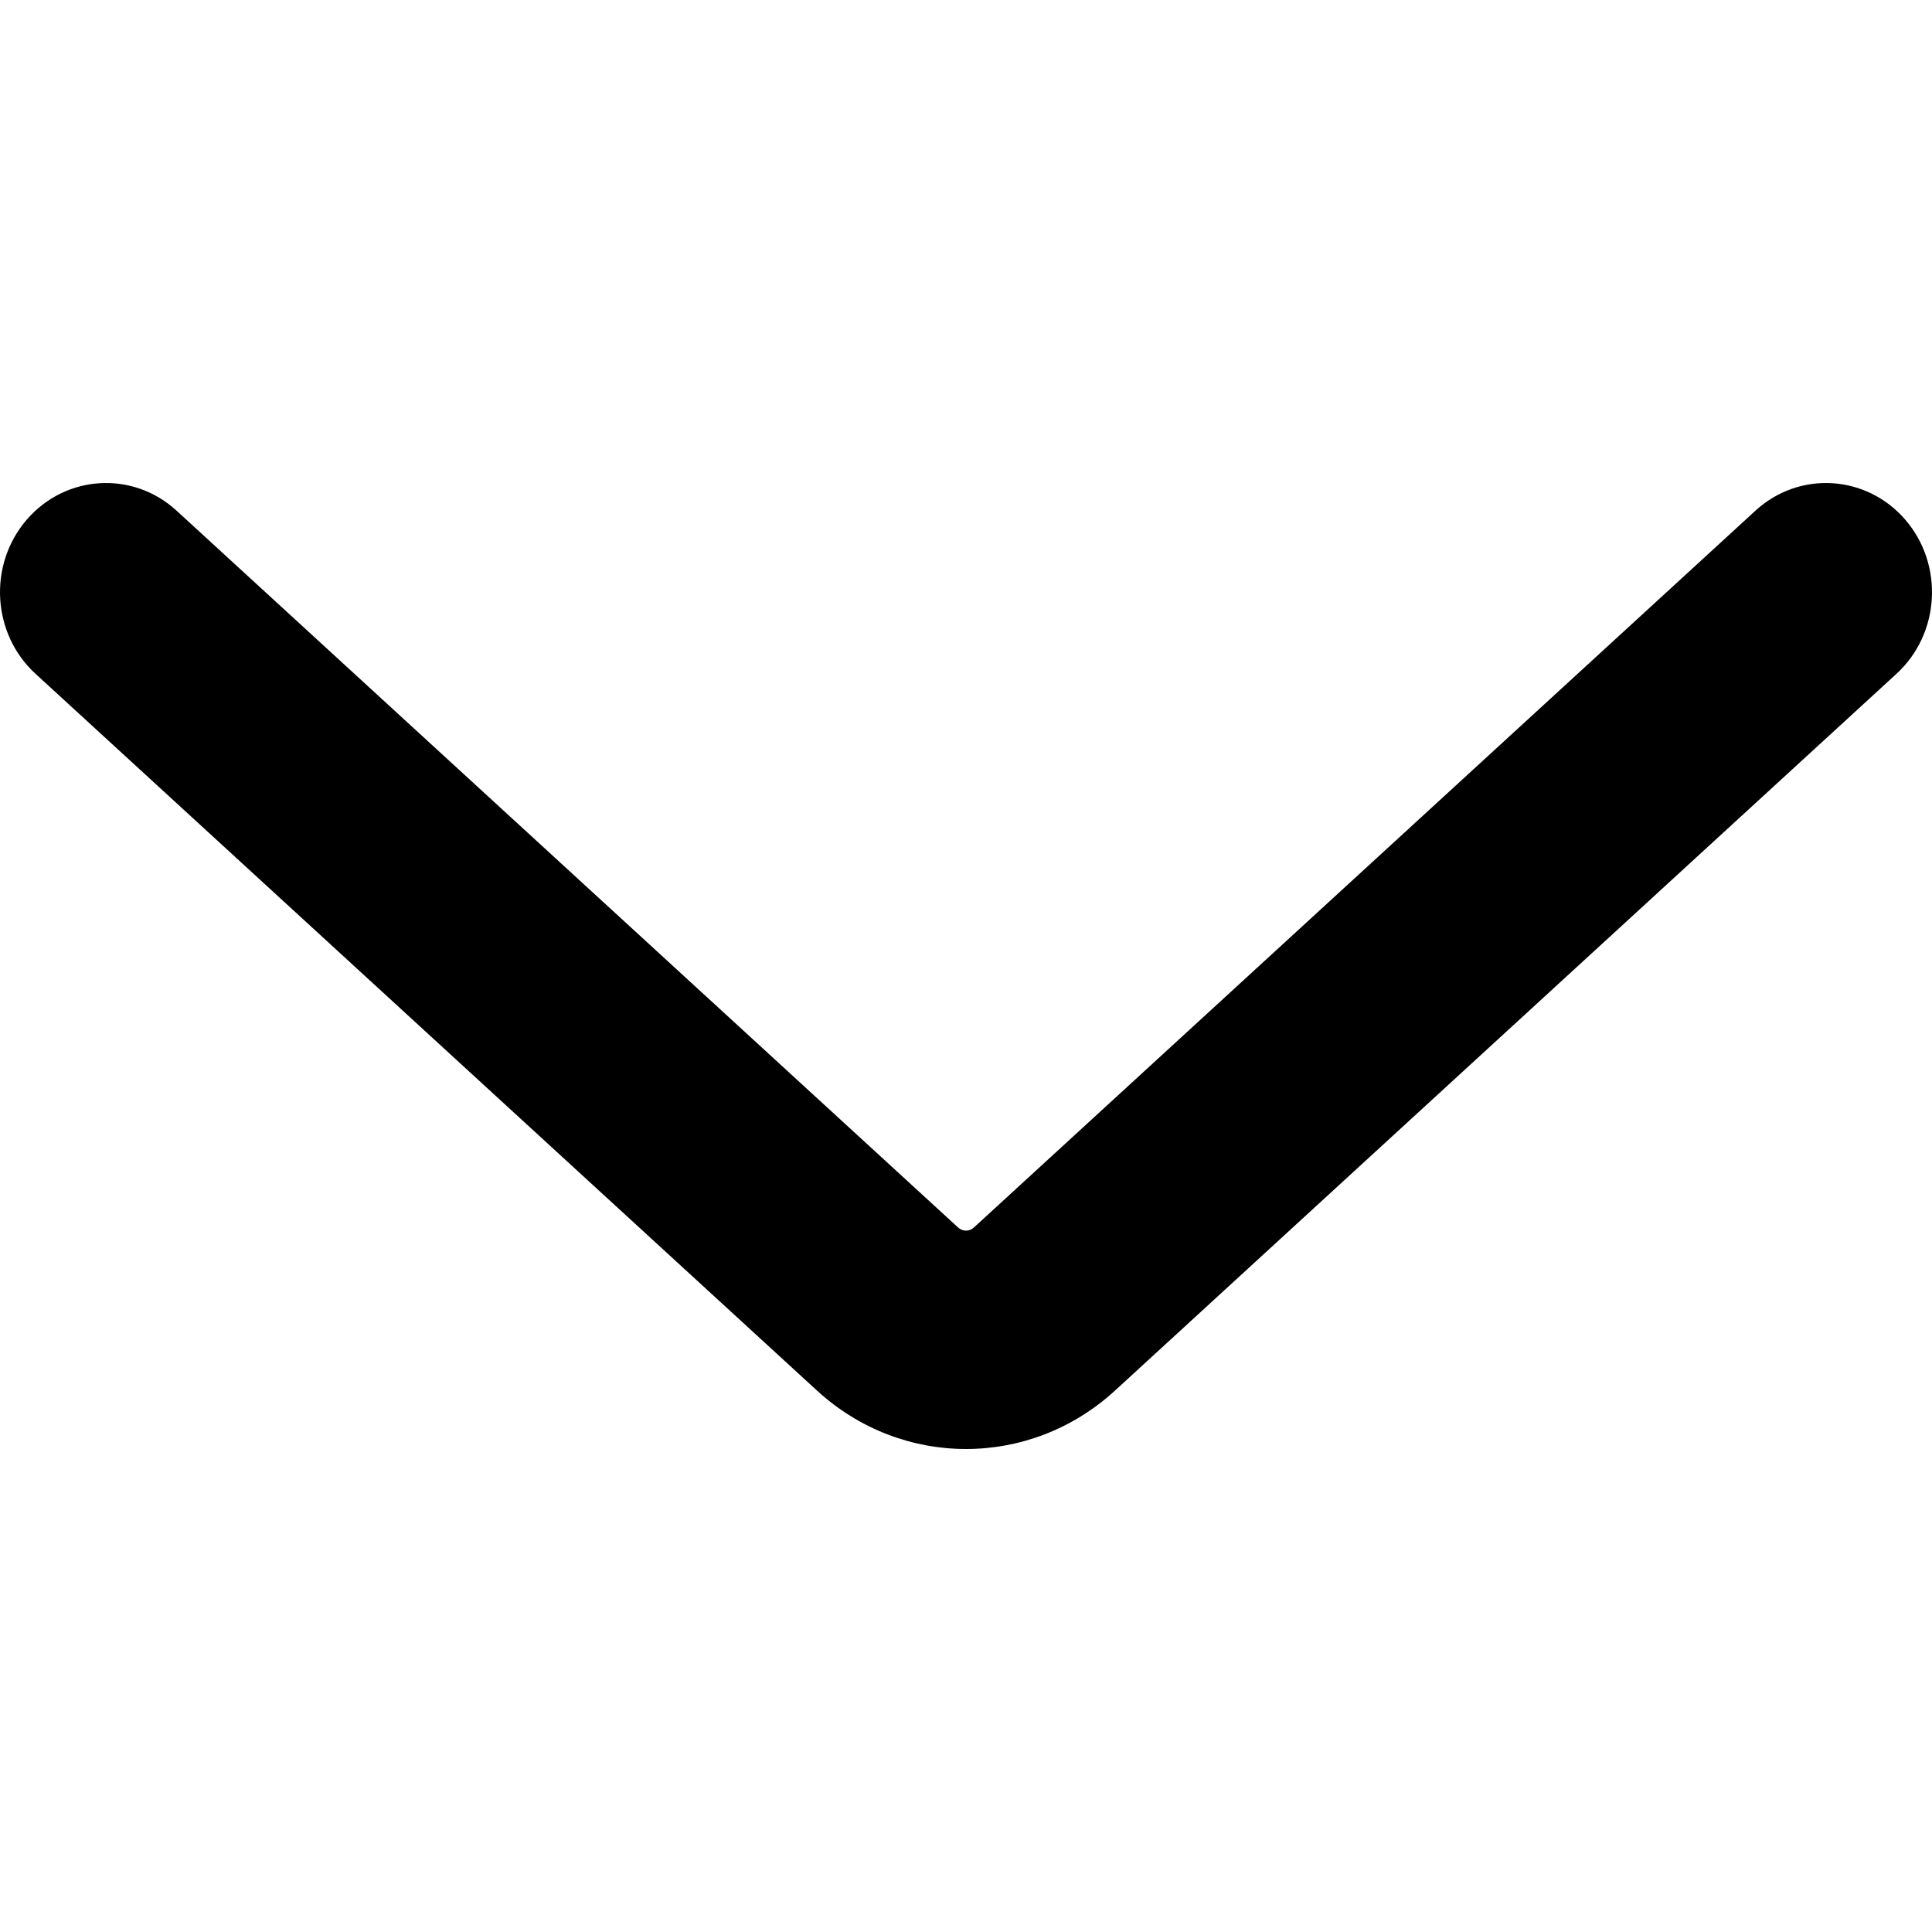 <svg width="16" height="16" viewBox="0 0 16 16" fill="none" xmlns="http://www.w3.org/2000/svg">
<path fill-rule="evenodd" clip-rule="evenodd" d="M0.222 4.303C0.545 3.93 1.1 3.897 1.462 4.229L7.935 10.166C7.972 10.2 8.028 10.2 8.065 10.166L14.538 4.229C14.9 3.897 15.455 3.93 15.778 4.303C16.1 4.676 16.068 5.248 15.706 5.58L9.233 11.517C8.53 12.161 7.47 12.161 6.767 11.517L0.294 5.58C-0.068 5.248 -0.1 4.676 0.222 4.303Z" fill="black"/>
</svg>
